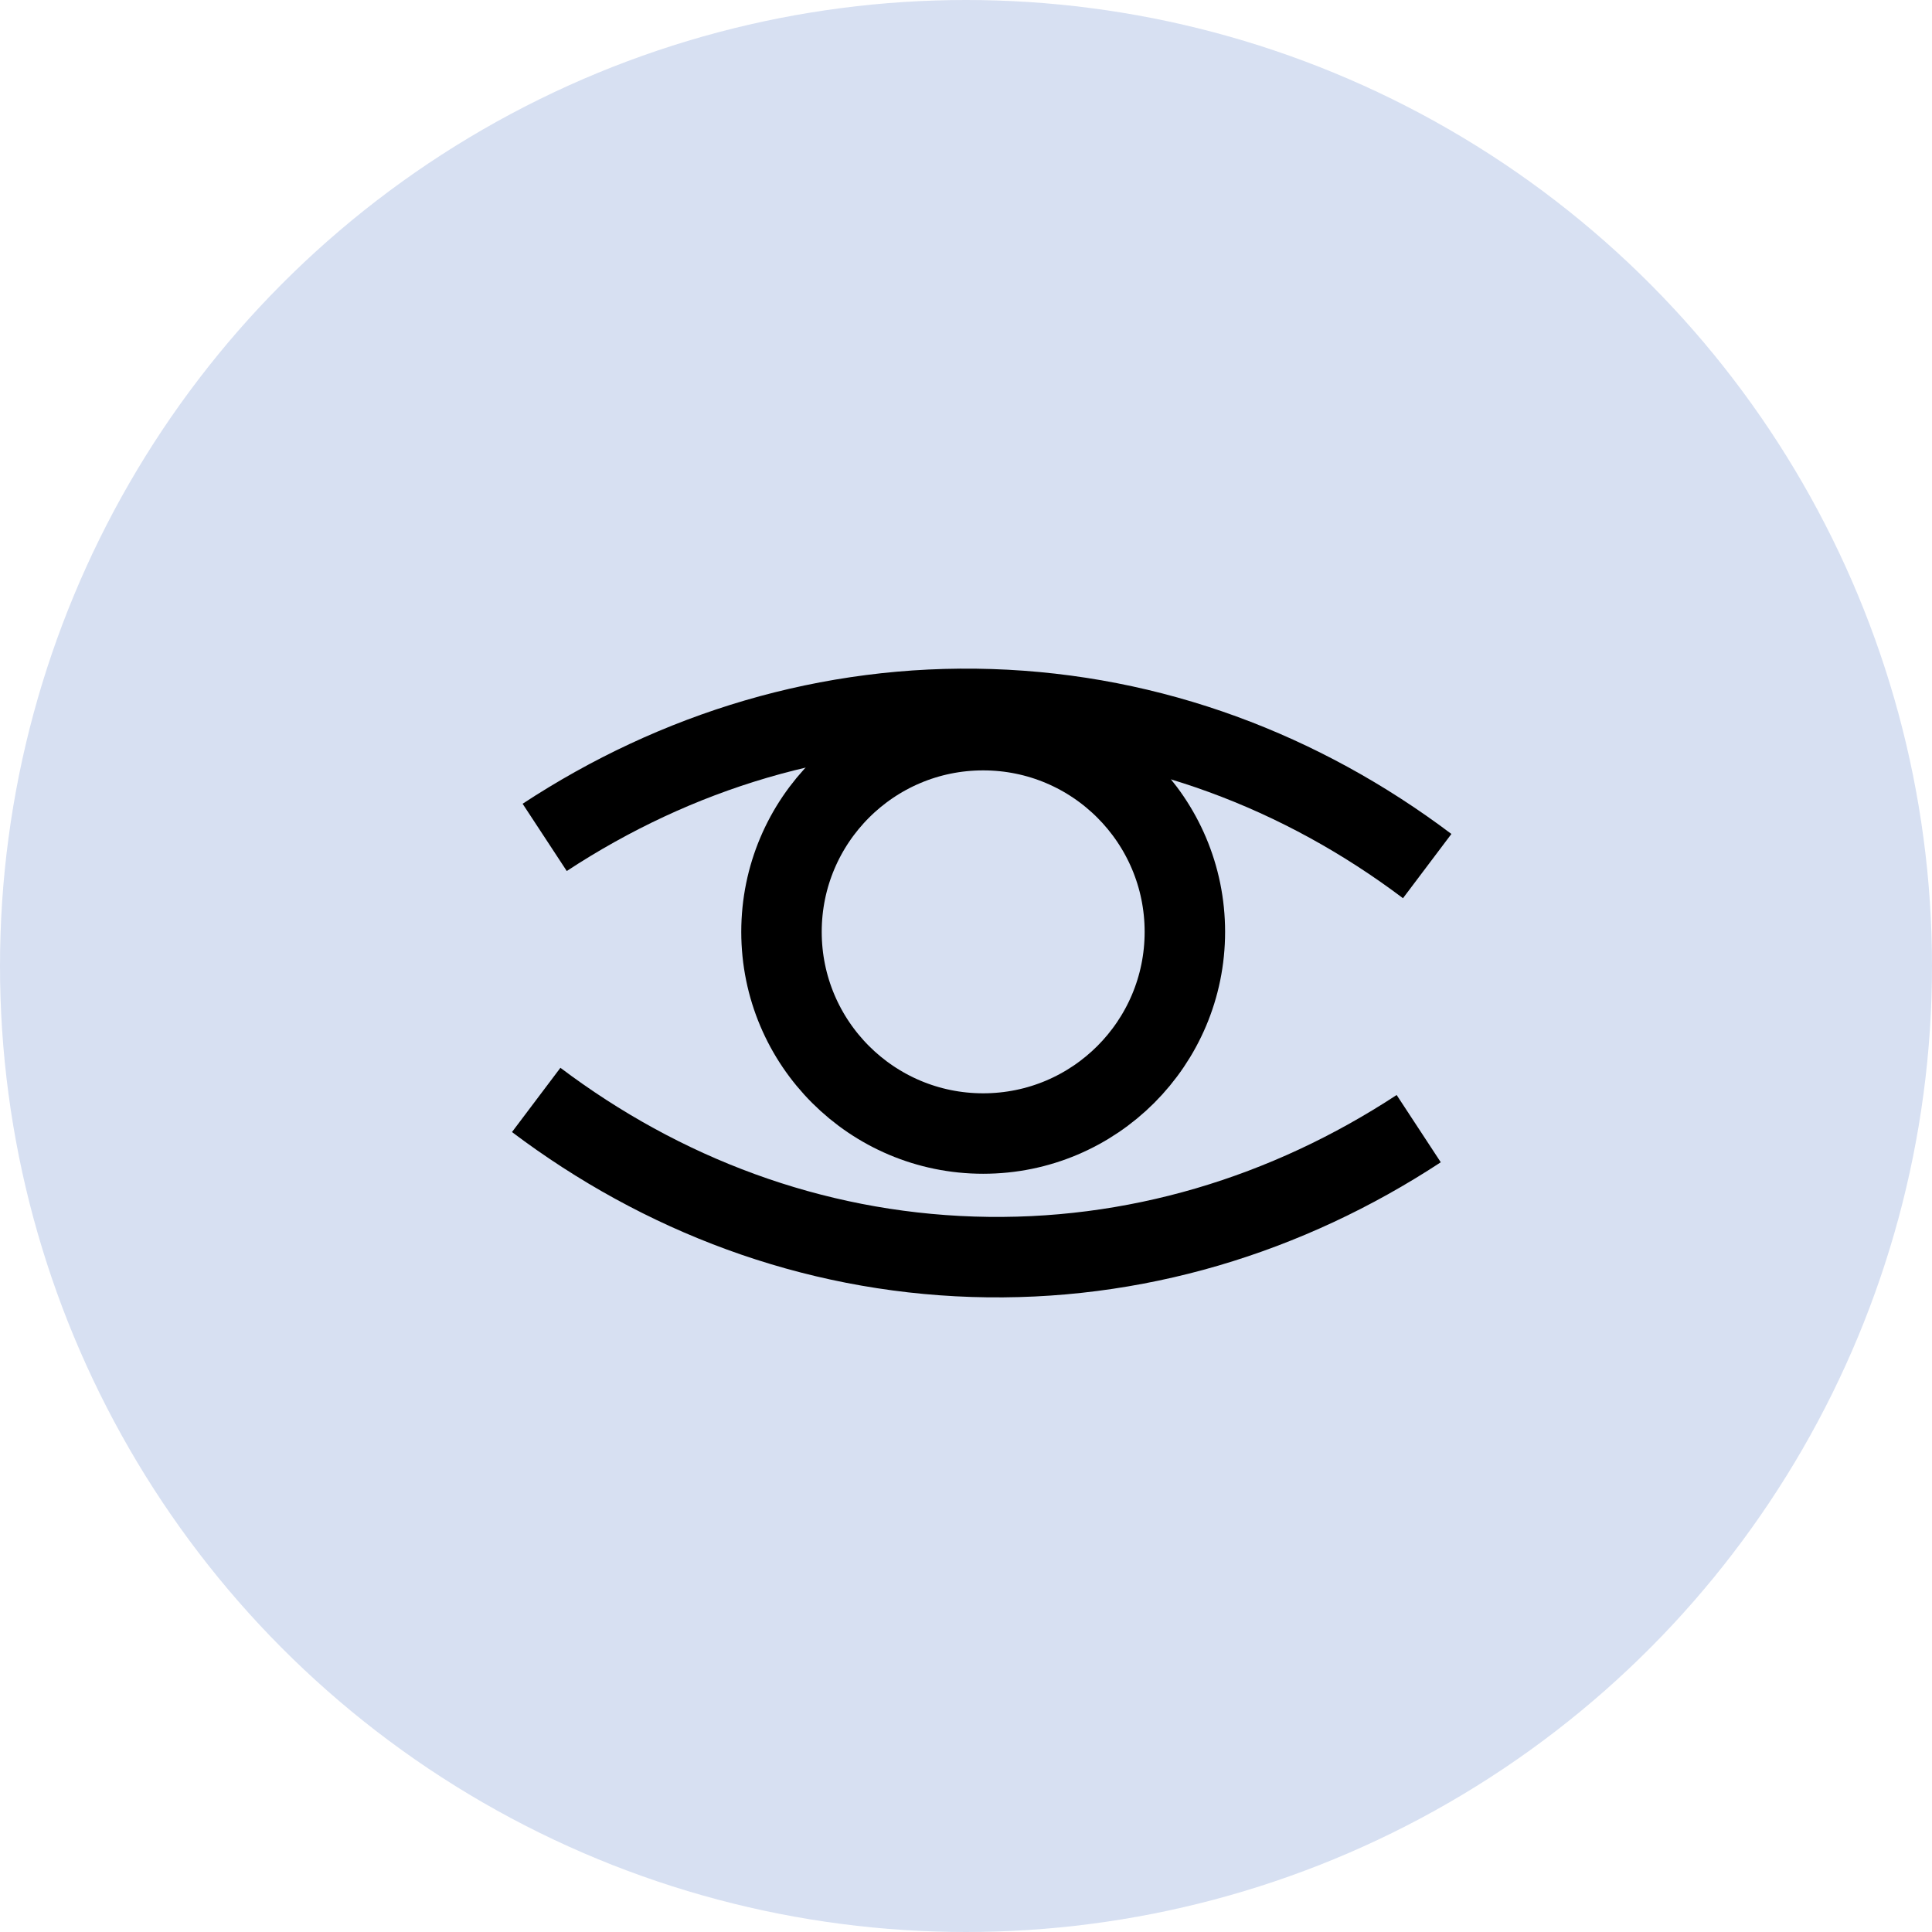 <?xml version="1.0" encoding="iso-8859-1"?>
<!-- Generator: Adobe Illustrator 16.0.0, SVG Export Plug-In . SVG Version: 6.00 Build 0)  -->
<!DOCTYPE svg PUBLIC "-//W3C//DTD SVG 1.1//EN" "http://www.w3.org/Graphics/SVG/1.1/DTD/svg11.dtd">
<svg version="1.1" id="Layer_1" xmlns="http://www.w3.org/2000/svg" xmlns:xlink="http://www.w3.org/1999/xlink" x="0px" y="0px"
	 width="28px" height="28px" viewBox="0 0 28 28" style="enable-background:new 0 0 28 28;" xml:space="preserve">
<g>
	<circle style="opacity:0.98;fill:#d6dff1;" cx="14" cy="14" r="14"/>
	<g>
		<g>
			<path style="fill:none;stroke:#000000;stroke-width:1.166;stroke-miterlimit:10;" d="M20.684,12.552
				c-1.818-1.37-3.984-2.197-6.328-2.273c-2.344-0.076-4.559,0.608-6.462,1.857"/>
		</g>
		<g>
			<path style="fill:none;stroke:#000000;stroke-width:1.166;stroke-miterlimit:10;" d="M7.771,15.941
				c1.818,1.37,3.984,2.197,6.328,2.273c2.343,0.076,4.558-0.608,6.462-1.857"/>
		</g>
		<circle style="fill:none;stroke:#000000;stroke-width:1.166;stroke-miterlimit:10;" cx="14.249" cy="13.505" r="2.923"/>
	</g>
</g>
</svg>
